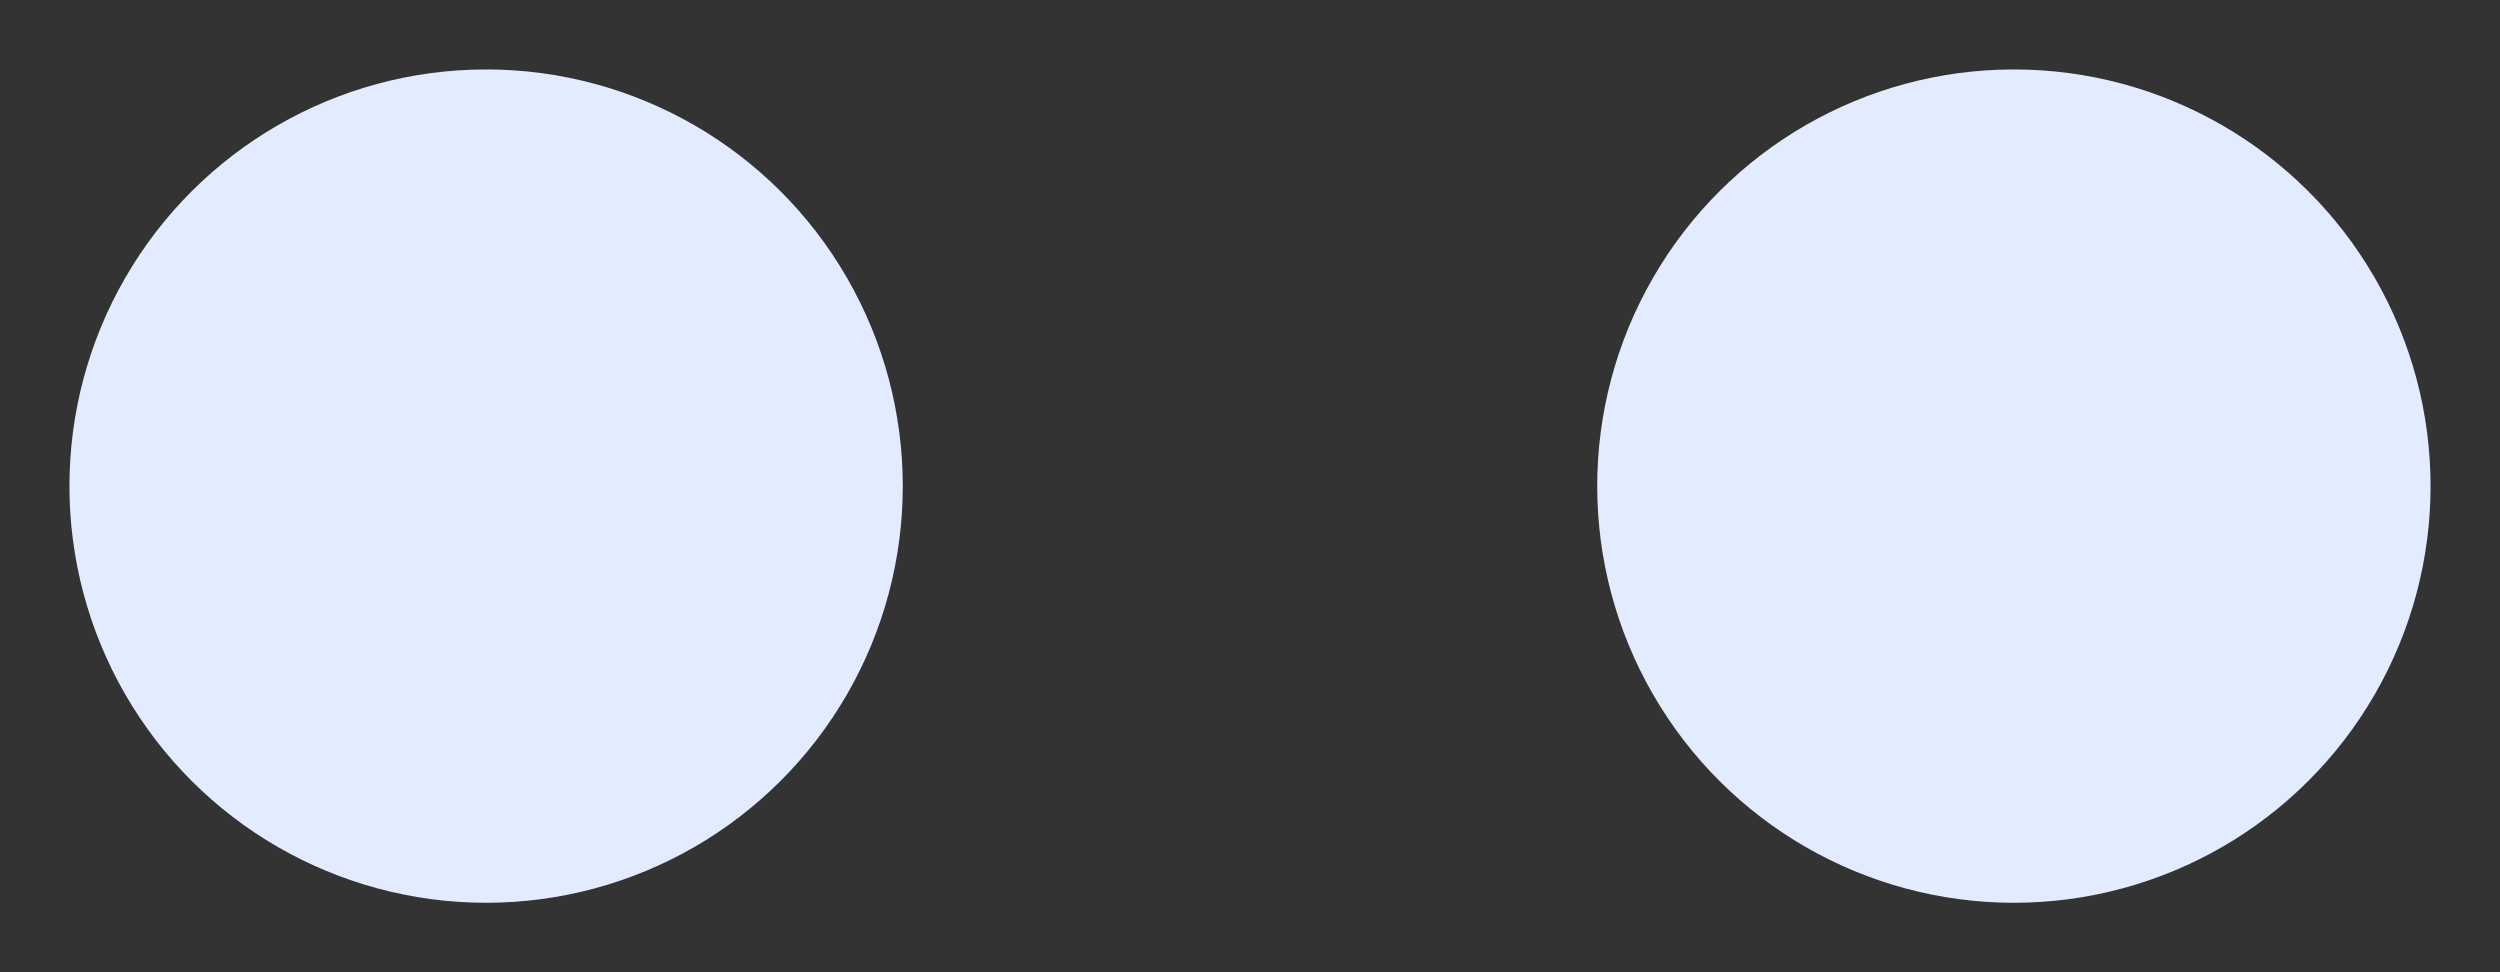 <svg width="18" height="7" viewBox="0 0 18 7" fill="none" xmlns="http://www.w3.org/2000/svg">
<rect x="0" y="0" width="18" height="7" fill="#333333" stroke="none"/>
<circle cx="3.5" cy="3.5" r="3" transform="rotate(-90 3.5 3.5)" fill="#E3EBFF"/>
<circle cx="14.5" cy="3.5" r="3" transform="rotate(-90 14.5 3.5)" fill="#E3EBFF"/>
</svg>
